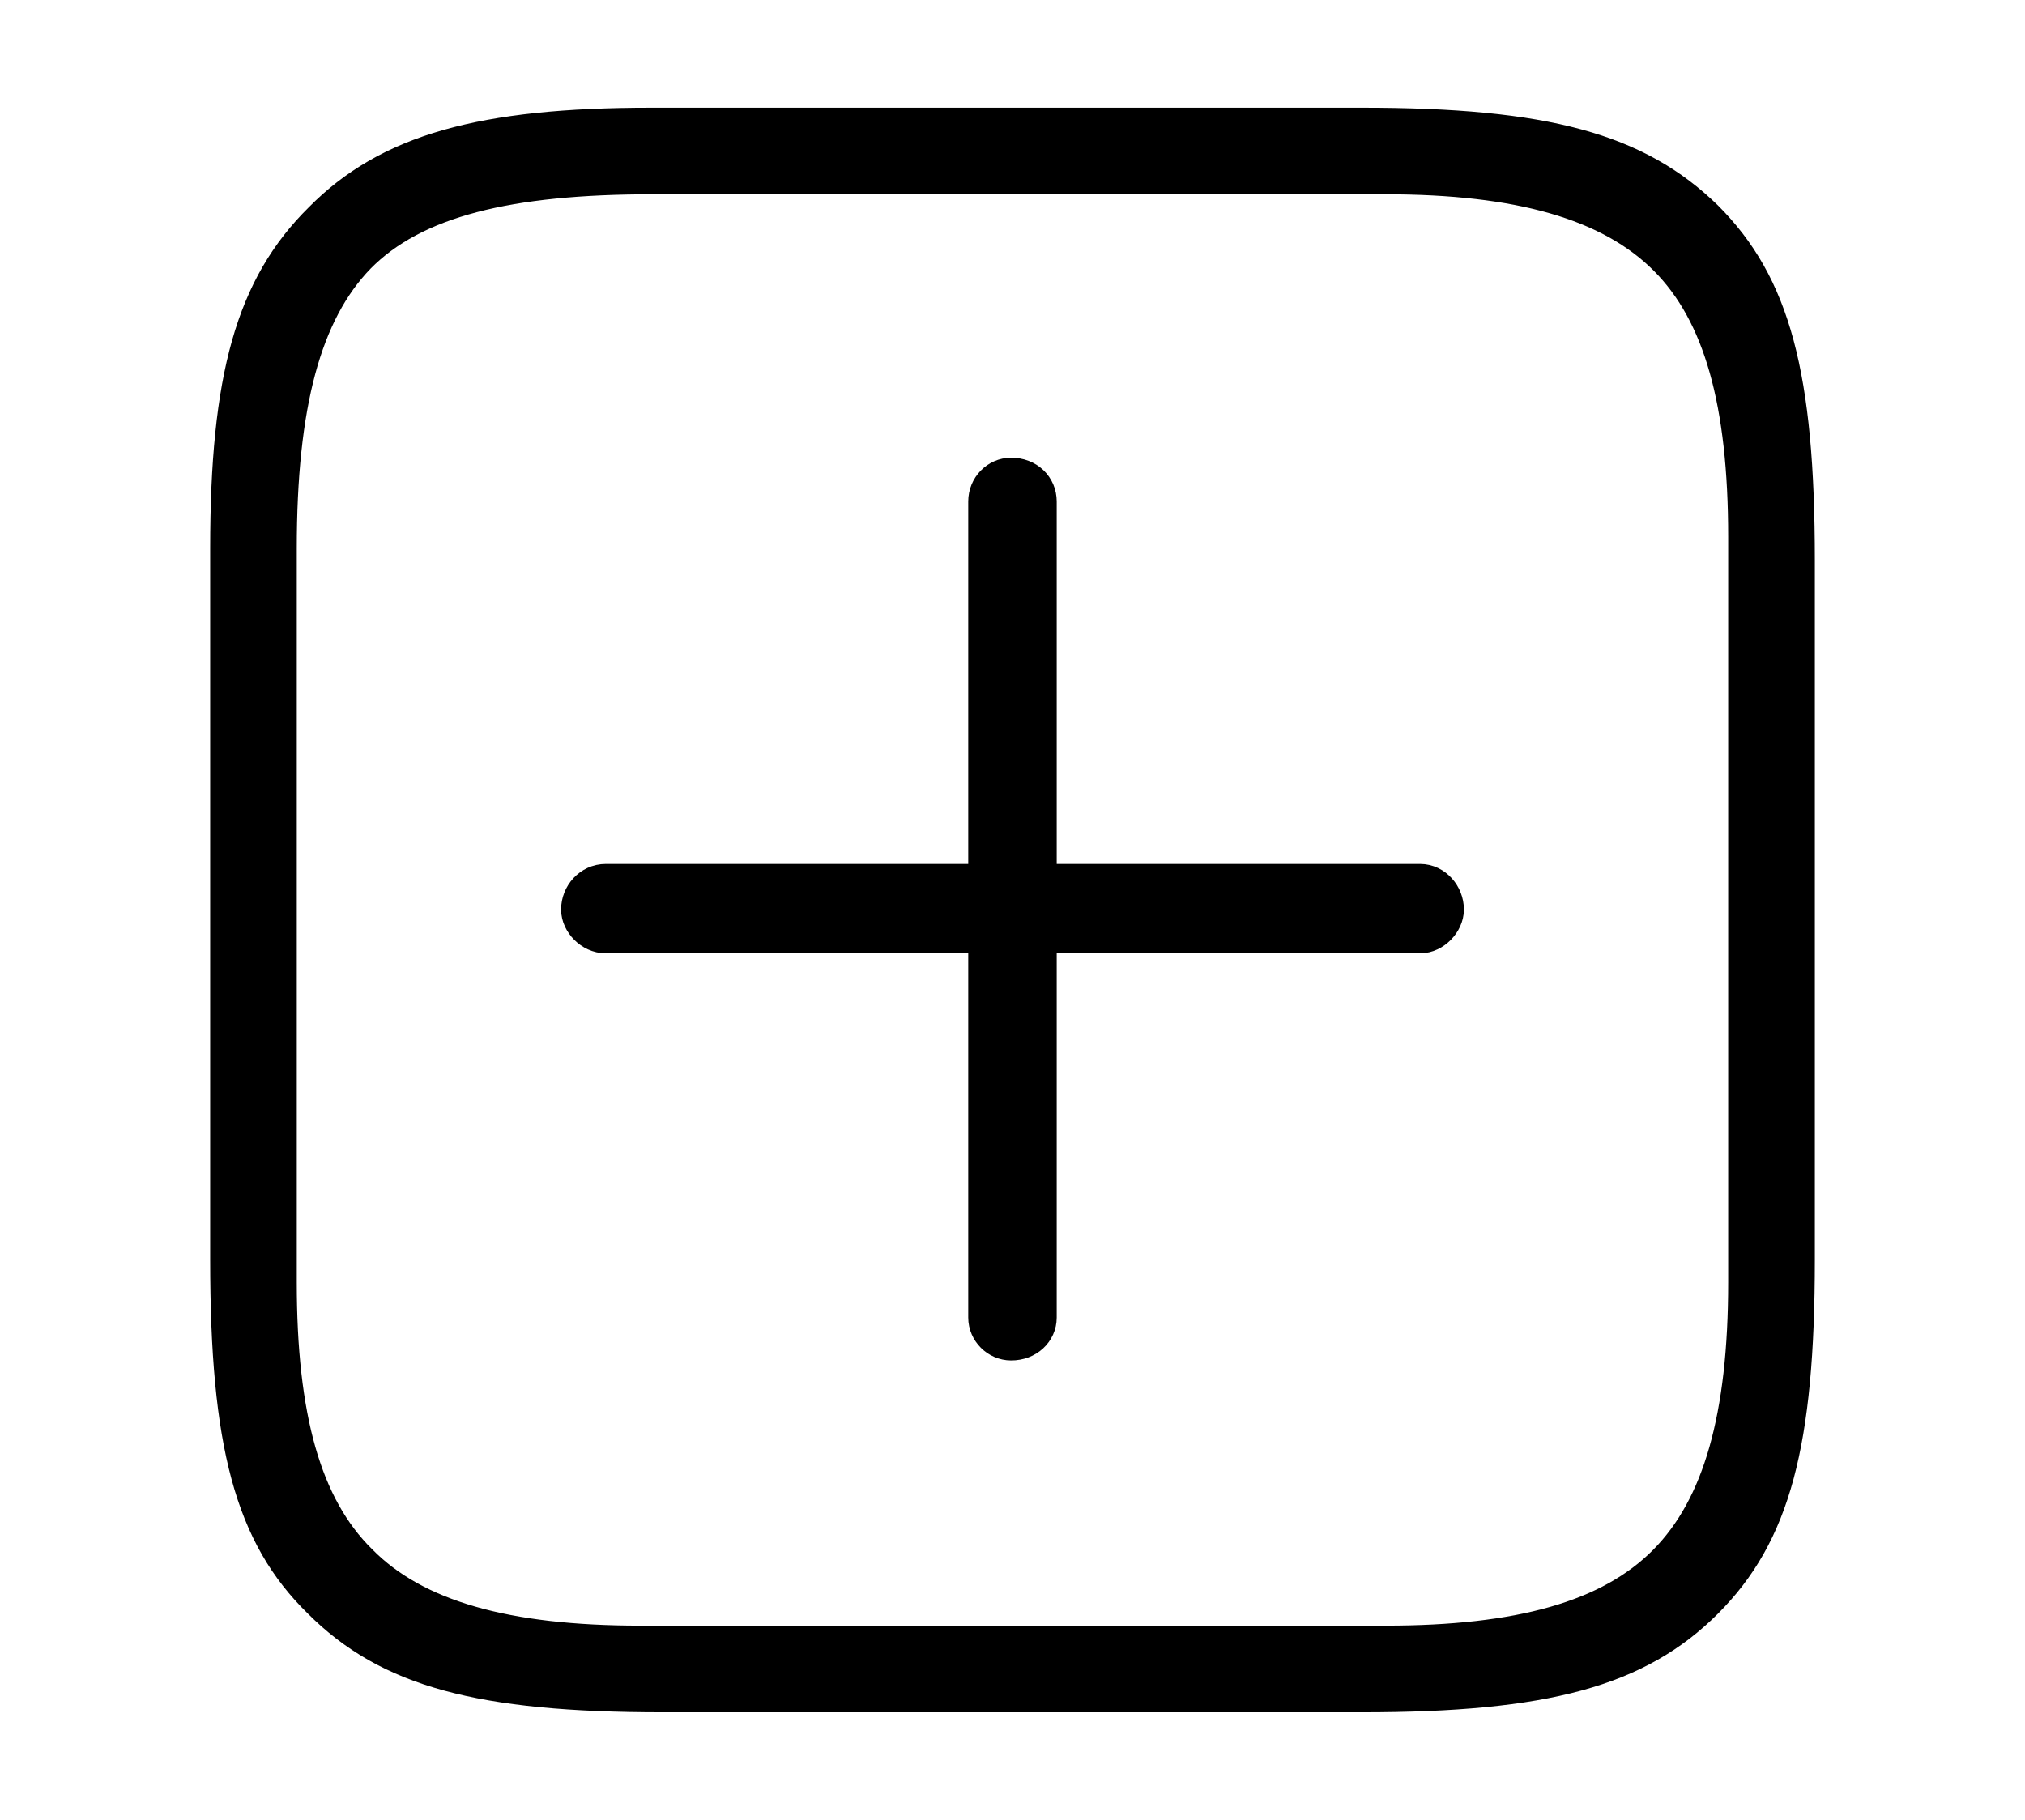 <svg width='47.975px' height='43.119px' direction='ltr' xmlns='http://www.w3.org/2000/svg' version='1.1'>
<g fill-rule='nonzero' transform='scale(1,-1) translate(0,-43.119)'>
<path fill='black' stroke='black' fill-opacity='1.0' stroke-width='1.0' d='
    M 40.348,37.898
    C 38.736,39.467 36.609,40.068 32.27,40.068
    L 15.426,40.068
    C 11.43,40.068 9.238,39.445 7.67,37.855
    C 6.08,36.287 5.479,34.16 5.479,30.121
    L 5.479,13.277
    C 5.479,8.916 6.059,6.789 7.648,5.242
    C 9.238,3.652 11.365,3.051 15.705,3.051
    L 32.27,3.051
    C 36.609,3.051 38.758,3.652 40.348,5.242
    C 41.916,6.811 42.496,8.916 42.496,13.277
    L 42.496,29.842
    C 42.496,34.225 41.916,36.33 40.348,37.898
    Z
    M 41.443,30.4
    L 41.443,12.74
    C 41.443,9.539 40.842,7.391 39.531,6.059
    C 38.178,4.684 35.986,4.104 32.828,4.104
    L 15.168,4.104
    C 11.988,4.104 9.797,4.705 8.465,6.059
    C 7.111,7.391 6.531,9.539 6.531,12.74
    L 6.531,30.121
    C 6.531,33.537 7.111,35.75 8.422,37.104
    C 9.775,38.479 12.053,39.016 15.447,39.016
    L 32.828,39.016
    C 35.986,39.016 38.178,38.414 39.531,37.061
    C 40.863,35.729 41.443,33.58 41.443,30.4
    Z
    M 23.955,11.387
    C 24.299,11.387 24.535,11.623 24.535,11.902
    L 24.535,21.033
    L 33.645,21.033
    C 33.924,21.033 34.182,21.312 34.182,21.57
    C 34.182,21.871 33.945,22.15 33.645,22.15
    L 24.535,22.15
    L 24.535,31.238
    C 24.535,31.539 24.299,31.775 23.955,31.775
    C 23.676,31.775 23.439,31.539 23.439,31.238
    L 23.439,22.15
    L 14.352,22.15
    C 14.029,22.15 13.793,21.871 13.793,21.57
    C 13.793,21.312 14.051,21.033 14.352,21.033
    L 23.439,21.033
    L 23.439,11.902
    C 23.439,11.623 23.676,11.387 23.955,11.387
    Z
' />
</g>
</svg>